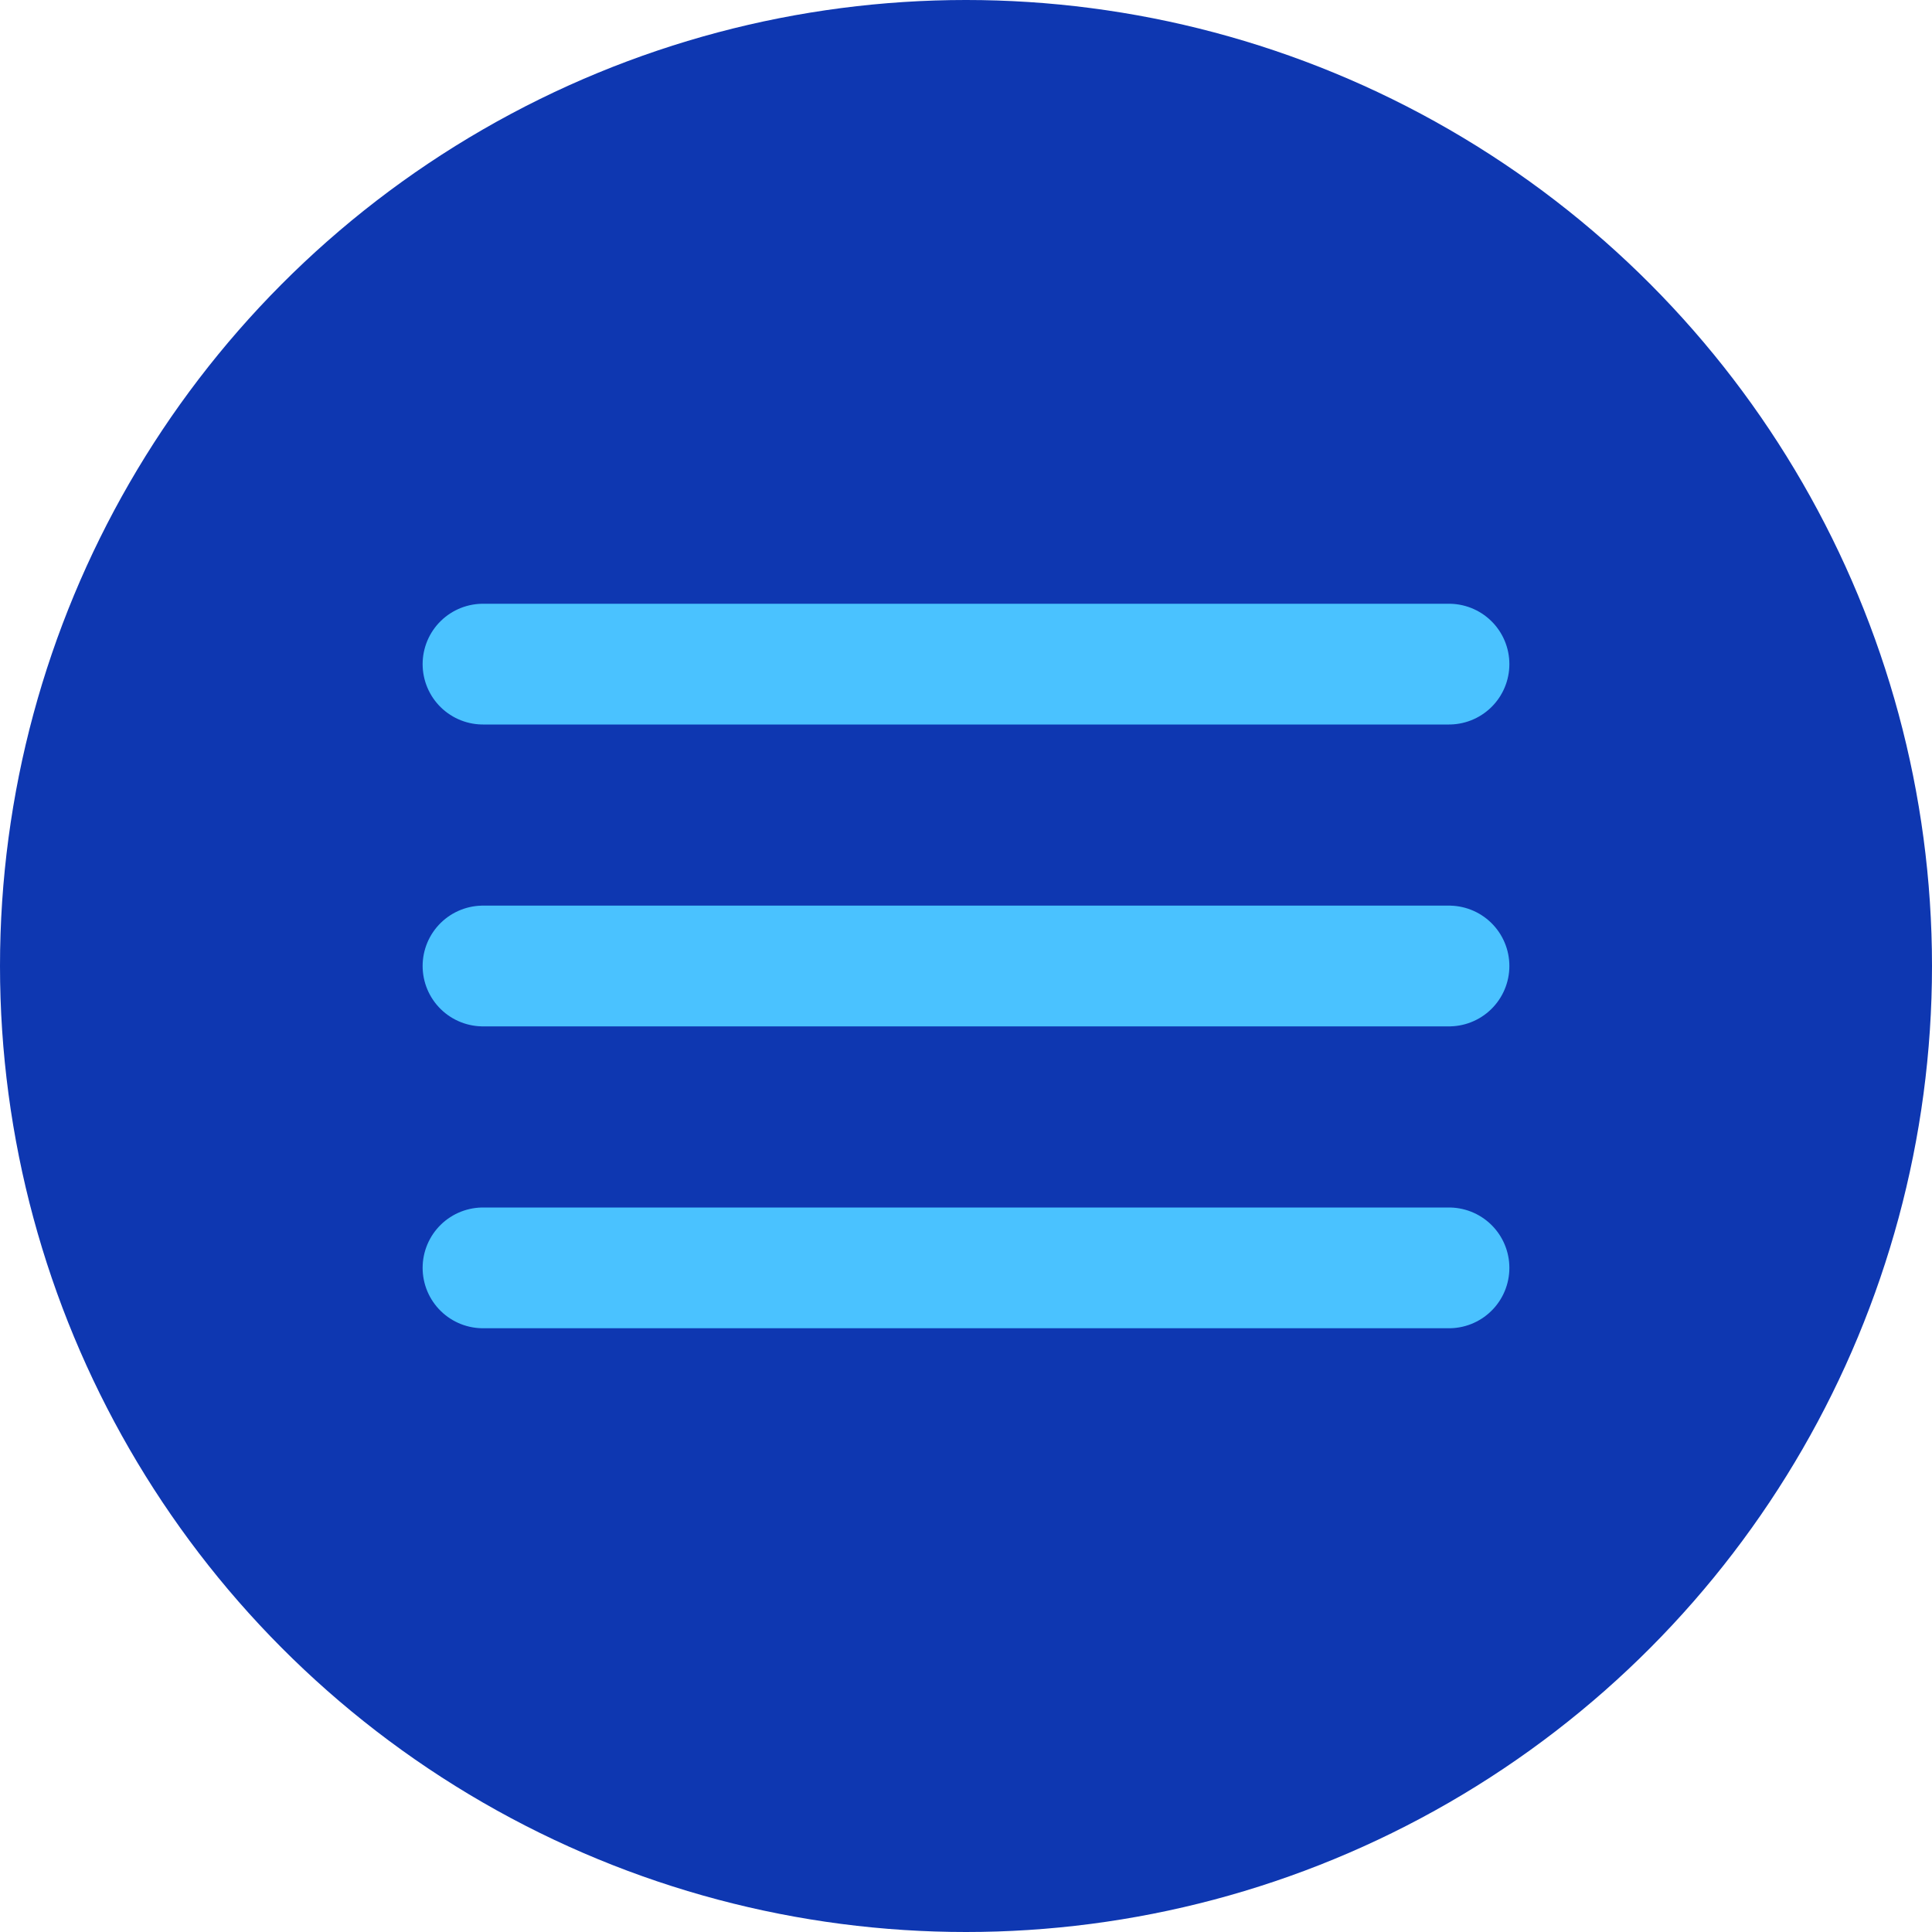 <svg xmlns="http://www.w3.org/2000/svg" width="50" height="50" viewBox="0 0 512 512">
    <circle cx="256" cy="256" r="256" fill="#0e37b1" />
    <line x1="128" y1="176" x2="384" y2="176" stroke="#4ac2ff" stroke-width="32"
        stroke-linecap="round" />
    <line x1="128" y1="256" x2="384" y2="256" stroke="#4ac2ff" stroke-width="32"
        stroke-linecap="round" />
    <line x1="128" y1="336" x2="384" y2="336" stroke="#4ac2ff" stroke-width="32"
        stroke-linecap="round" />
</svg>